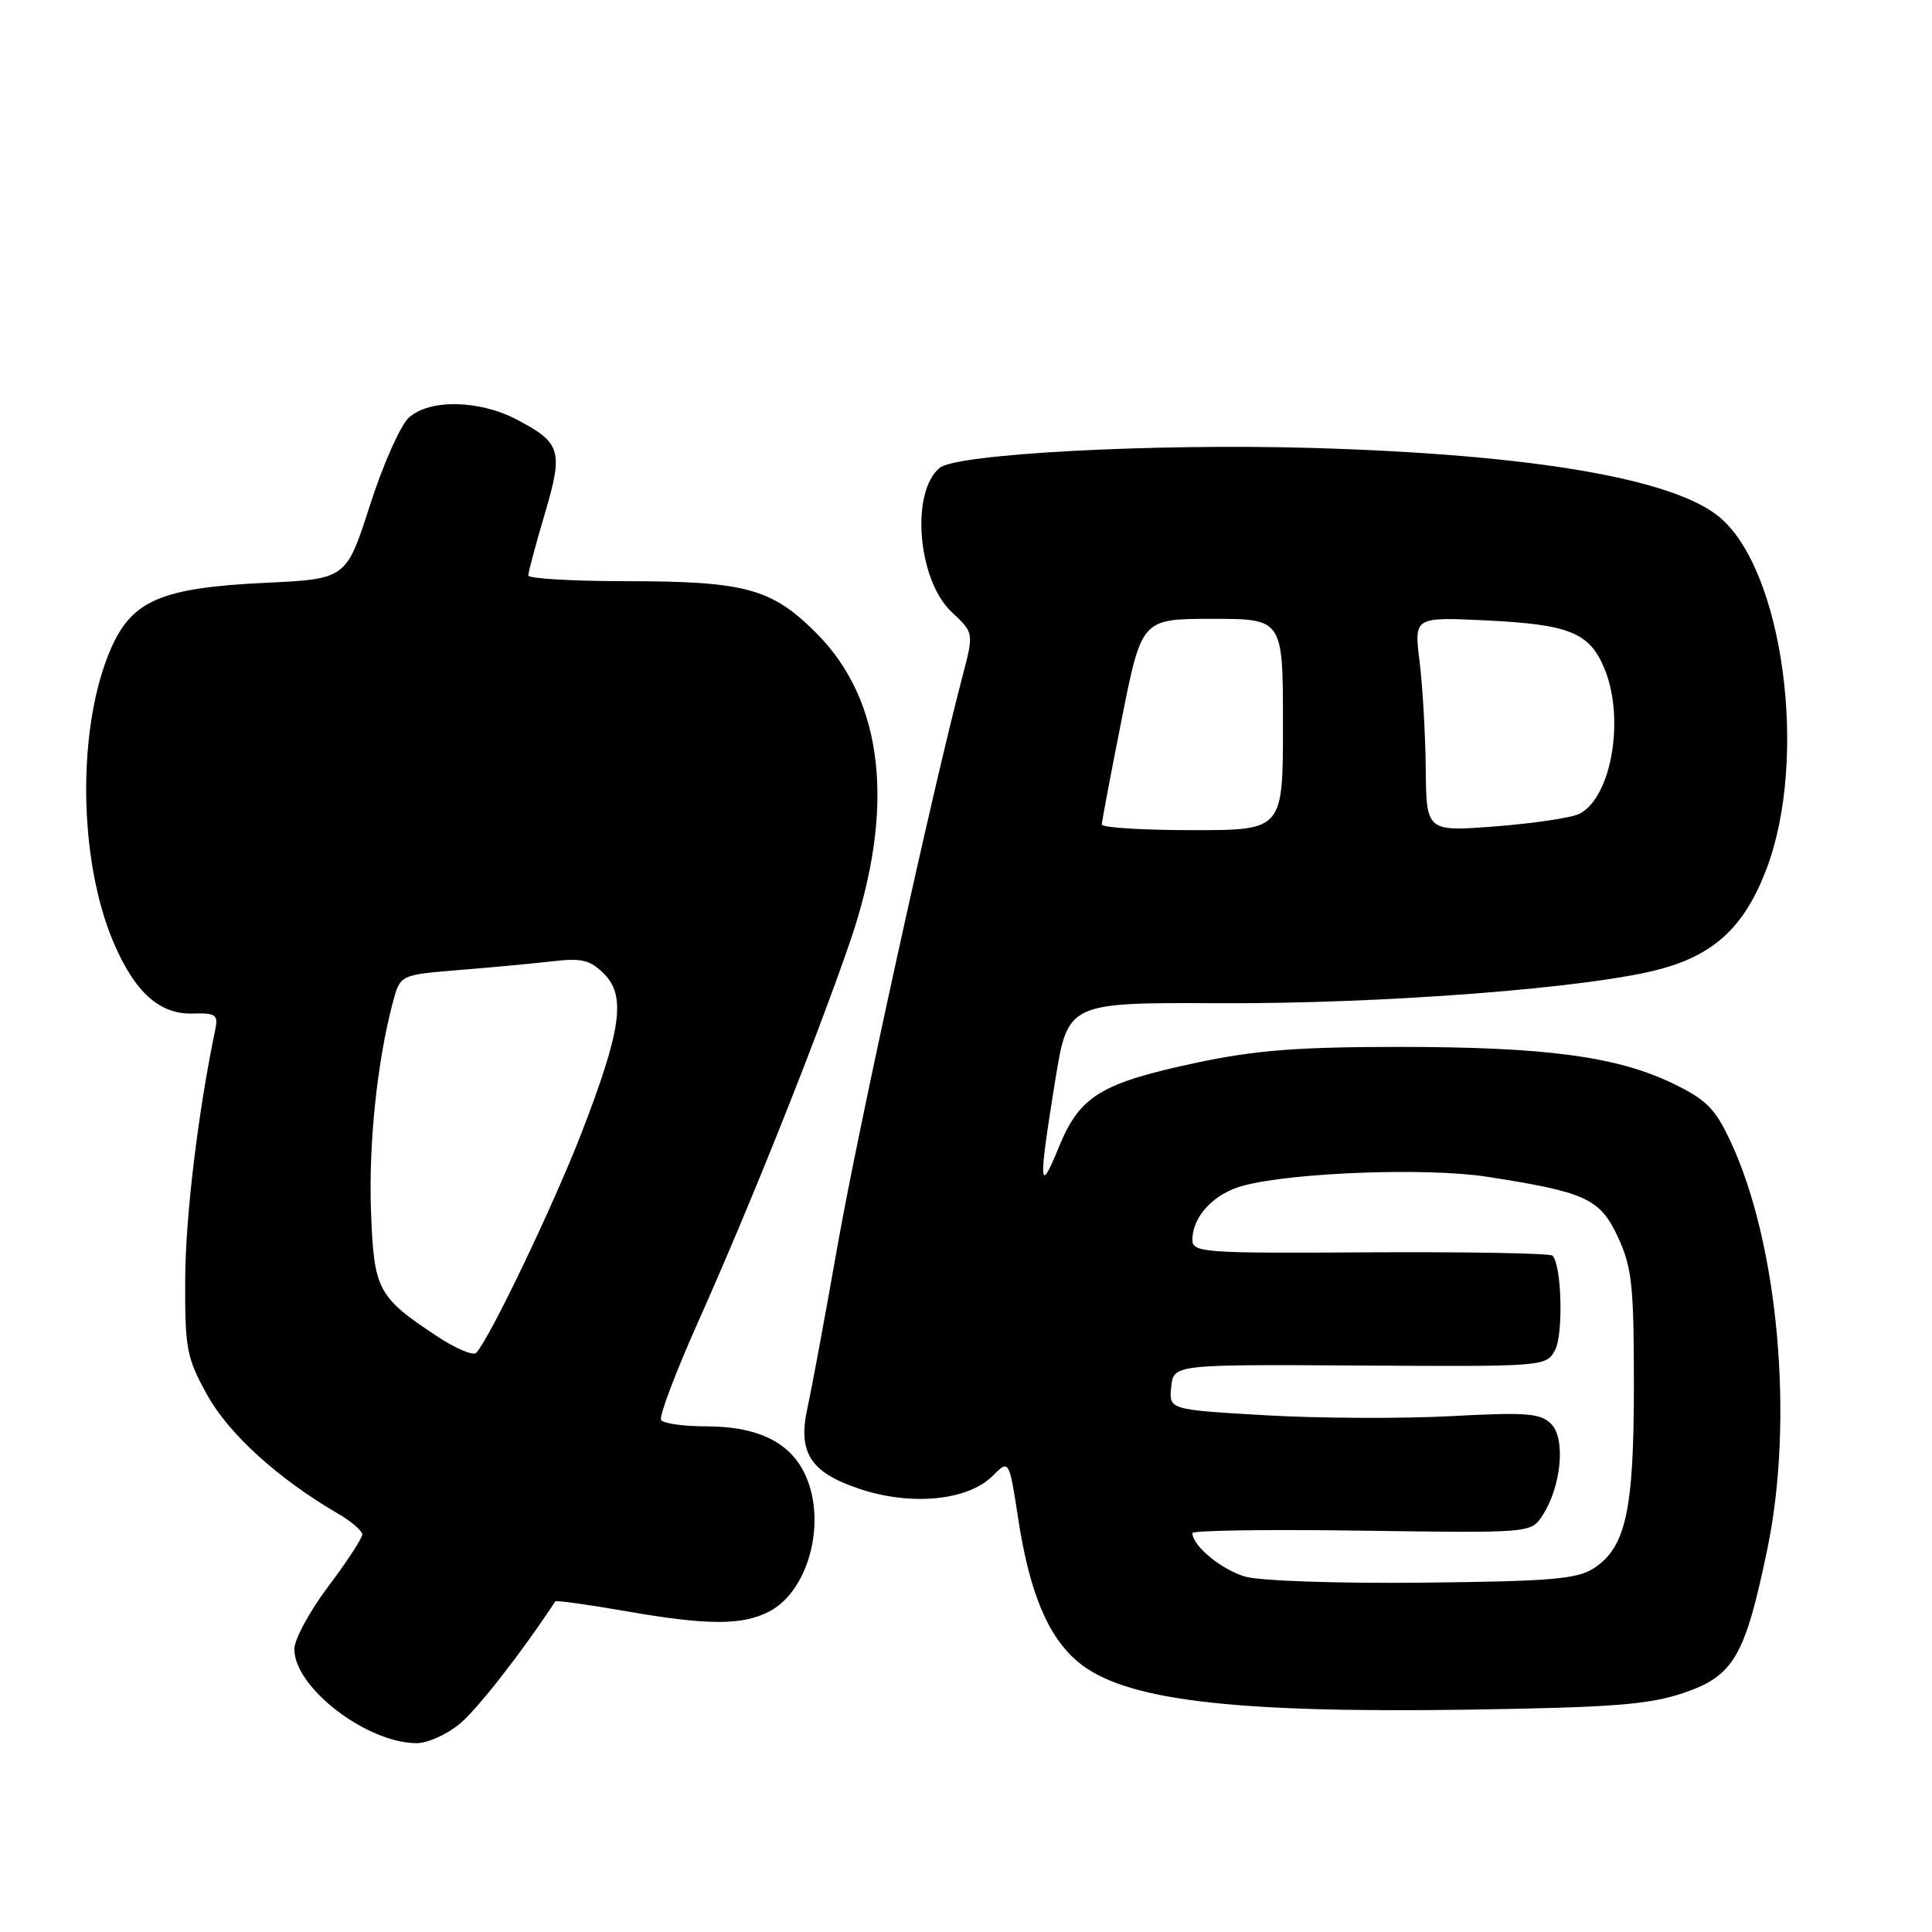 <?xml version="1.0" encoding="UTF-8" standalone="no"?>
<!DOCTYPE svg PUBLIC "-//W3C//DTD SVG 1.1//EN" "http://www.w3.org/Graphics/SVG/1.1/DTD/svg11.dtd" >
<svg xmlns="http://www.w3.org/2000/svg" xmlns:xlink="http://www.w3.org/1999/xlink" version="1.1" viewBox="0 0 256 256">
 <g >
 <path fill="currentColor"
d=" M 60.96 228.38 C 63.34 226.37 69.18 218.89 73.57 212.20 C 73.68 212.03 77.76 212.59 82.64 213.44 C 93.70 215.38 98.32 215.40 101.91 213.54 C 107.32 210.75 109.68 201.15 106.48 194.97 C 104.42 190.97 100.16 189.00 93.61 189.00 C 90.59 189.00 87.88 188.62 87.60 188.16 C 87.31 187.69 89.50 181.89 92.46 175.26 C 99.37 159.80 107.94 138.37 112.56 125.00 C 118.71 107.21 117.18 92.89 108.15 83.87 C 102.23 77.95 98.75 77.01 82.75 77.01 C 75.74 77.00 70.00 76.66 70.00 76.25 C 70.00 75.84 70.97 72.19 72.17 68.14 C 74.67 59.71 74.36 58.67 68.43 55.57 C 63.46 52.98 56.91 52.87 54.18 55.33 C 53.07 56.34 50.74 61.57 49.02 66.95 C 45.88 76.72 45.88 76.72 35.11 77.23 C 21.46 77.88 17.54 79.54 14.75 85.83 C 10.18 96.16 10.33 113.93 15.09 124.98 C 17.90 131.51 21.15 134.42 25.52 134.30 C 28.56 134.21 28.93 134.46 28.54 136.35 C 26.25 147.27 24.57 161.25 24.54 169.50 C 24.50 178.75 24.72 179.90 27.47 184.86 C 30.33 190.02 36.90 195.98 44.75 200.54 C 46.54 201.58 48.00 202.83 48.00 203.33 C 48.00 203.82 45.98 206.92 43.50 210.21 C 41.02 213.50 39.00 217.24 39.00 218.52 C 39.00 223.59 48.52 230.92 55.17 230.98 C 56.64 230.99 59.25 229.82 60.96 228.38 Z  M 223.00 224.35 C 229.72 222.09 231.22 219.53 234.18 205.26 C 237.74 188.16 235.64 164.82 229.33 151.30 C 227.28 146.90 226.10 145.71 221.70 143.58 C 214.26 139.99 204.90 138.73 185.50 138.72 C 172.11 138.72 166.42 139.15 158.72 140.78 C 145.84 143.51 143.07 145.20 140.28 152.05 C 137.66 158.50 137.58 157.00 139.82 143.17 C 141.50 132.84 141.50 132.84 161.50 132.93 C 183.47 133.04 211.26 130.87 220.26 128.34 C 227.35 126.36 231.25 122.62 234.10 115.06 C 239.62 100.43 236.30 75.64 227.88 68.55 C 221.79 63.42 202.97 60.21 174.00 59.36 C 152.98 58.74 126.75 60.13 124.51 61.99 C 120.62 65.22 121.60 76.89 126.11 81.11 C 129.05 83.85 129.05 83.85 127.52 89.67 C 123.42 105.30 113.74 149.43 111.00 164.94 C 109.31 174.52 107.52 184.19 107.02 186.41 C 105.66 192.48 107.33 195.11 113.97 197.31 C 120.78 199.57 128.26 198.83 131.52 195.57 C 133.71 193.38 133.71 193.38 134.92 201.25 C 136.41 211.00 138.85 216.86 142.83 220.20 C 148.85 225.27 162.97 227.00 194.50 226.54 C 213.58 226.25 218.44 225.88 223.00 224.35 Z  M 57.86 177.03 C 50.03 171.85 49.54 170.91 49.16 160.50 C 48.83 151.59 49.98 140.63 52.05 132.83 C 53.03 129.17 53.03 129.17 60.77 128.54 C 65.02 128.20 70.60 127.67 73.17 127.38 C 77.08 126.92 78.19 127.19 80.04 129.04 C 82.97 131.97 82.33 136.46 77.06 150.11 C 73.39 159.60 64.87 177.41 63.10 179.26 C 62.70 179.68 60.35 178.68 57.86 177.03 Z  M 165.00 208.91 C 161.86 208.00 158.00 204.82 158.00 203.14 C 158.00 202.79 168.09 202.64 180.43 202.82 C 202.86 203.14 202.86 203.14 204.38 200.82 C 206.88 197.00 207.49 190.63 205.54 188.68 C 204.11 187.25 202.29 187.11 192.19 187.65 C 185.76 187.99 174.74 187.94 167.69 187.53 C 154.89 186.79 154.89 186.79 155.19 183.79 C 155.50 180.79 155.50 180.79 180.19 180.94 C 204.65 181.09 204.89 181.07 206.05 178.90 C 207.18 176.79 206.93 167.60 205.71 166.38 C 205.39 166.06 194.53 165.87 181.57 165.94 C 159.38 166.08 158.00 165.98 158.00 164.27 C 158.00 161.17 160.90 158.10 164.79 157.09 C 171.48 155.34 189.09 154.70 197.00 155.92 C 210.16 157.96 212.02 158.82 214.40 163.95 C 216.24 167.94 216.50 170.36 216.50 183.50 C 216.50 200.15 215.44 205.01 211.21 207.79 C 208.99 209.24 205.56 209.53 188.54 209.71 C 177.30 209.83 166.96 209.48 165.00 208.91 Z  M 146.00 109.25 C 146.00 108.84 147.19 102.54 148.64 95.25 C 151.28 82.00 151.28 82.00 160.64 82.00 C 170.00 82.00 170.00 82.00 170.00 96.00 C 170.00 110.00 170.00 110.00 158.00 110.00 C 151.40 110.00 146.00 109.66 146.00 109.25 Z  M 188.92 101.86 C 188.87 97.26 188.50 90.86 188.10 87.63 C 187.37 81.75 187.37 81.75 196.94 82.21 C 207.94 82.74 210.61 83.82 212.58 88.55 C 215.33 95.11 213.56 105.58 209.33 107.81 C 208.33 108.34 203.34 109.10 198.25 109.49 C 189.00 110.21 189.00 110.21 188.92 101.86 Z "/>
</g>
</svg>